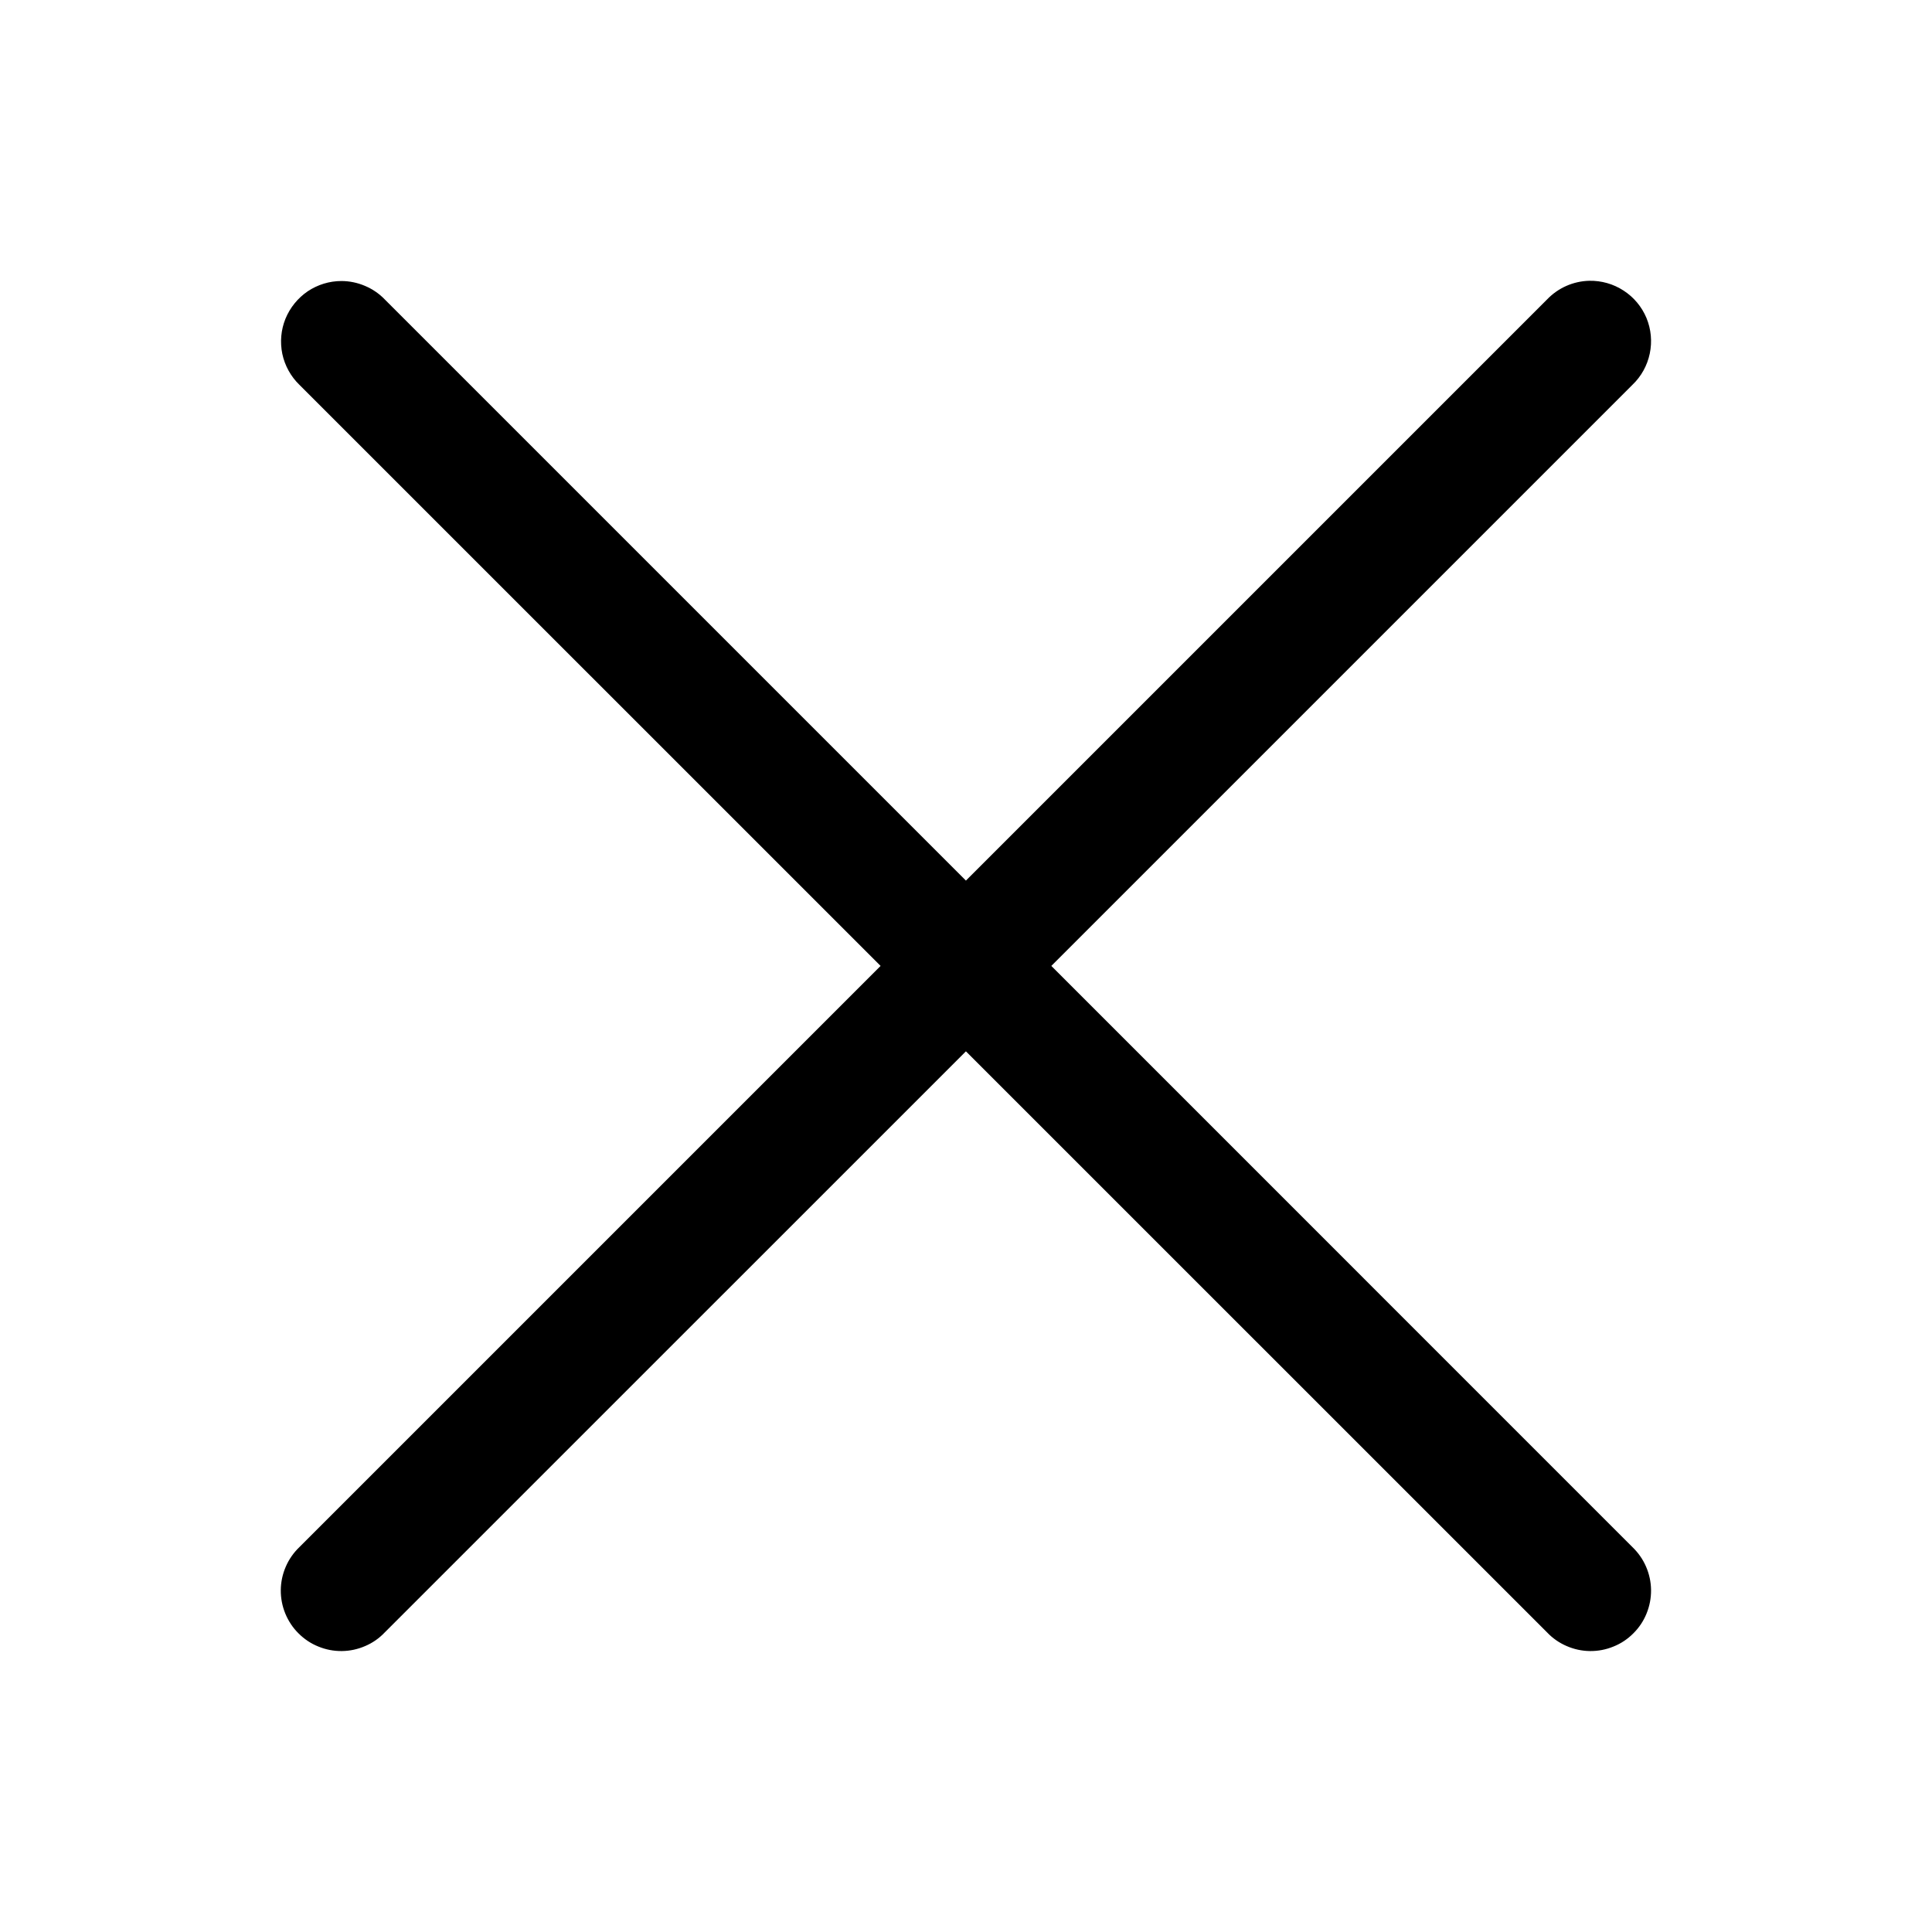 <svg width="24" height="24" viewBox="0 0 24 24" fill="none" xmlns="http://www.w3.org/2000/svg">
<path d="M19.742 3.488C19.544 3.493 19.356 3.576 19.219 3.719L11.999 10.939L4.779 3.719C4.71 3.647 4.626 3.59 4.533 3.551C4.441 3.512 4.342 3.491 4.241 3.491C4.092 3.491 3.946 3.536 3.822 3.619C3.699 3.703 3.603 3.821 3.546 3.96C3.49 4.098 3.477 4.25 3.507 4.396C3.538 4.542 3.612 4.676 3.719 4.78L10.939 11.999L3.719 19.219C3.647 19.288 3.589 19.371 3.55 19.462C3.51 19.554 3.489 19.653 3.488 19.752C3.487 19.852 3.506 19.951 3.544 20.044C3.582 20.136 3.637 20.22 3.708 20.29C3.779 20.361 3.862 20.417 3.955 20.454C4.047 20.492 4.146 20.511 4.246 20.51C4.346 20.509 4.444 20.488 4.536 20.448C4.628 20.409 4.71 20.352 4.779 20.279L11.999 13.06L19.219 20.279C19.288 20.352 19.371 20.409 19.462 20.448C19.554 20.488 19.652 20.509 19.752 20.51C19.852 20.511 19.951 20.492 20.043 20.454C20.136 20.417 20.22 20.361 20.29 20.29C20.361 20.22 20.417 20.136 20.454 20.044C20.492 19.951 20.511 19.852 20.51 19.752C20.509 19.653 20.488 19.554 20.448 19.462C20.409 19.371 20.351 19.288 20.279 19.219L13.06 11.999L20.279 4.78C20.389 4.675 20.463 4.54 20.494 4.392C20.525 4.244 20.511 4.09 20.453 3.95C20.395 3.811 20.296 3.692 20.169 3.61C20.042 3.527 19.893 3.485 19.742 3.488Z" fill="black"/>
</svg>
